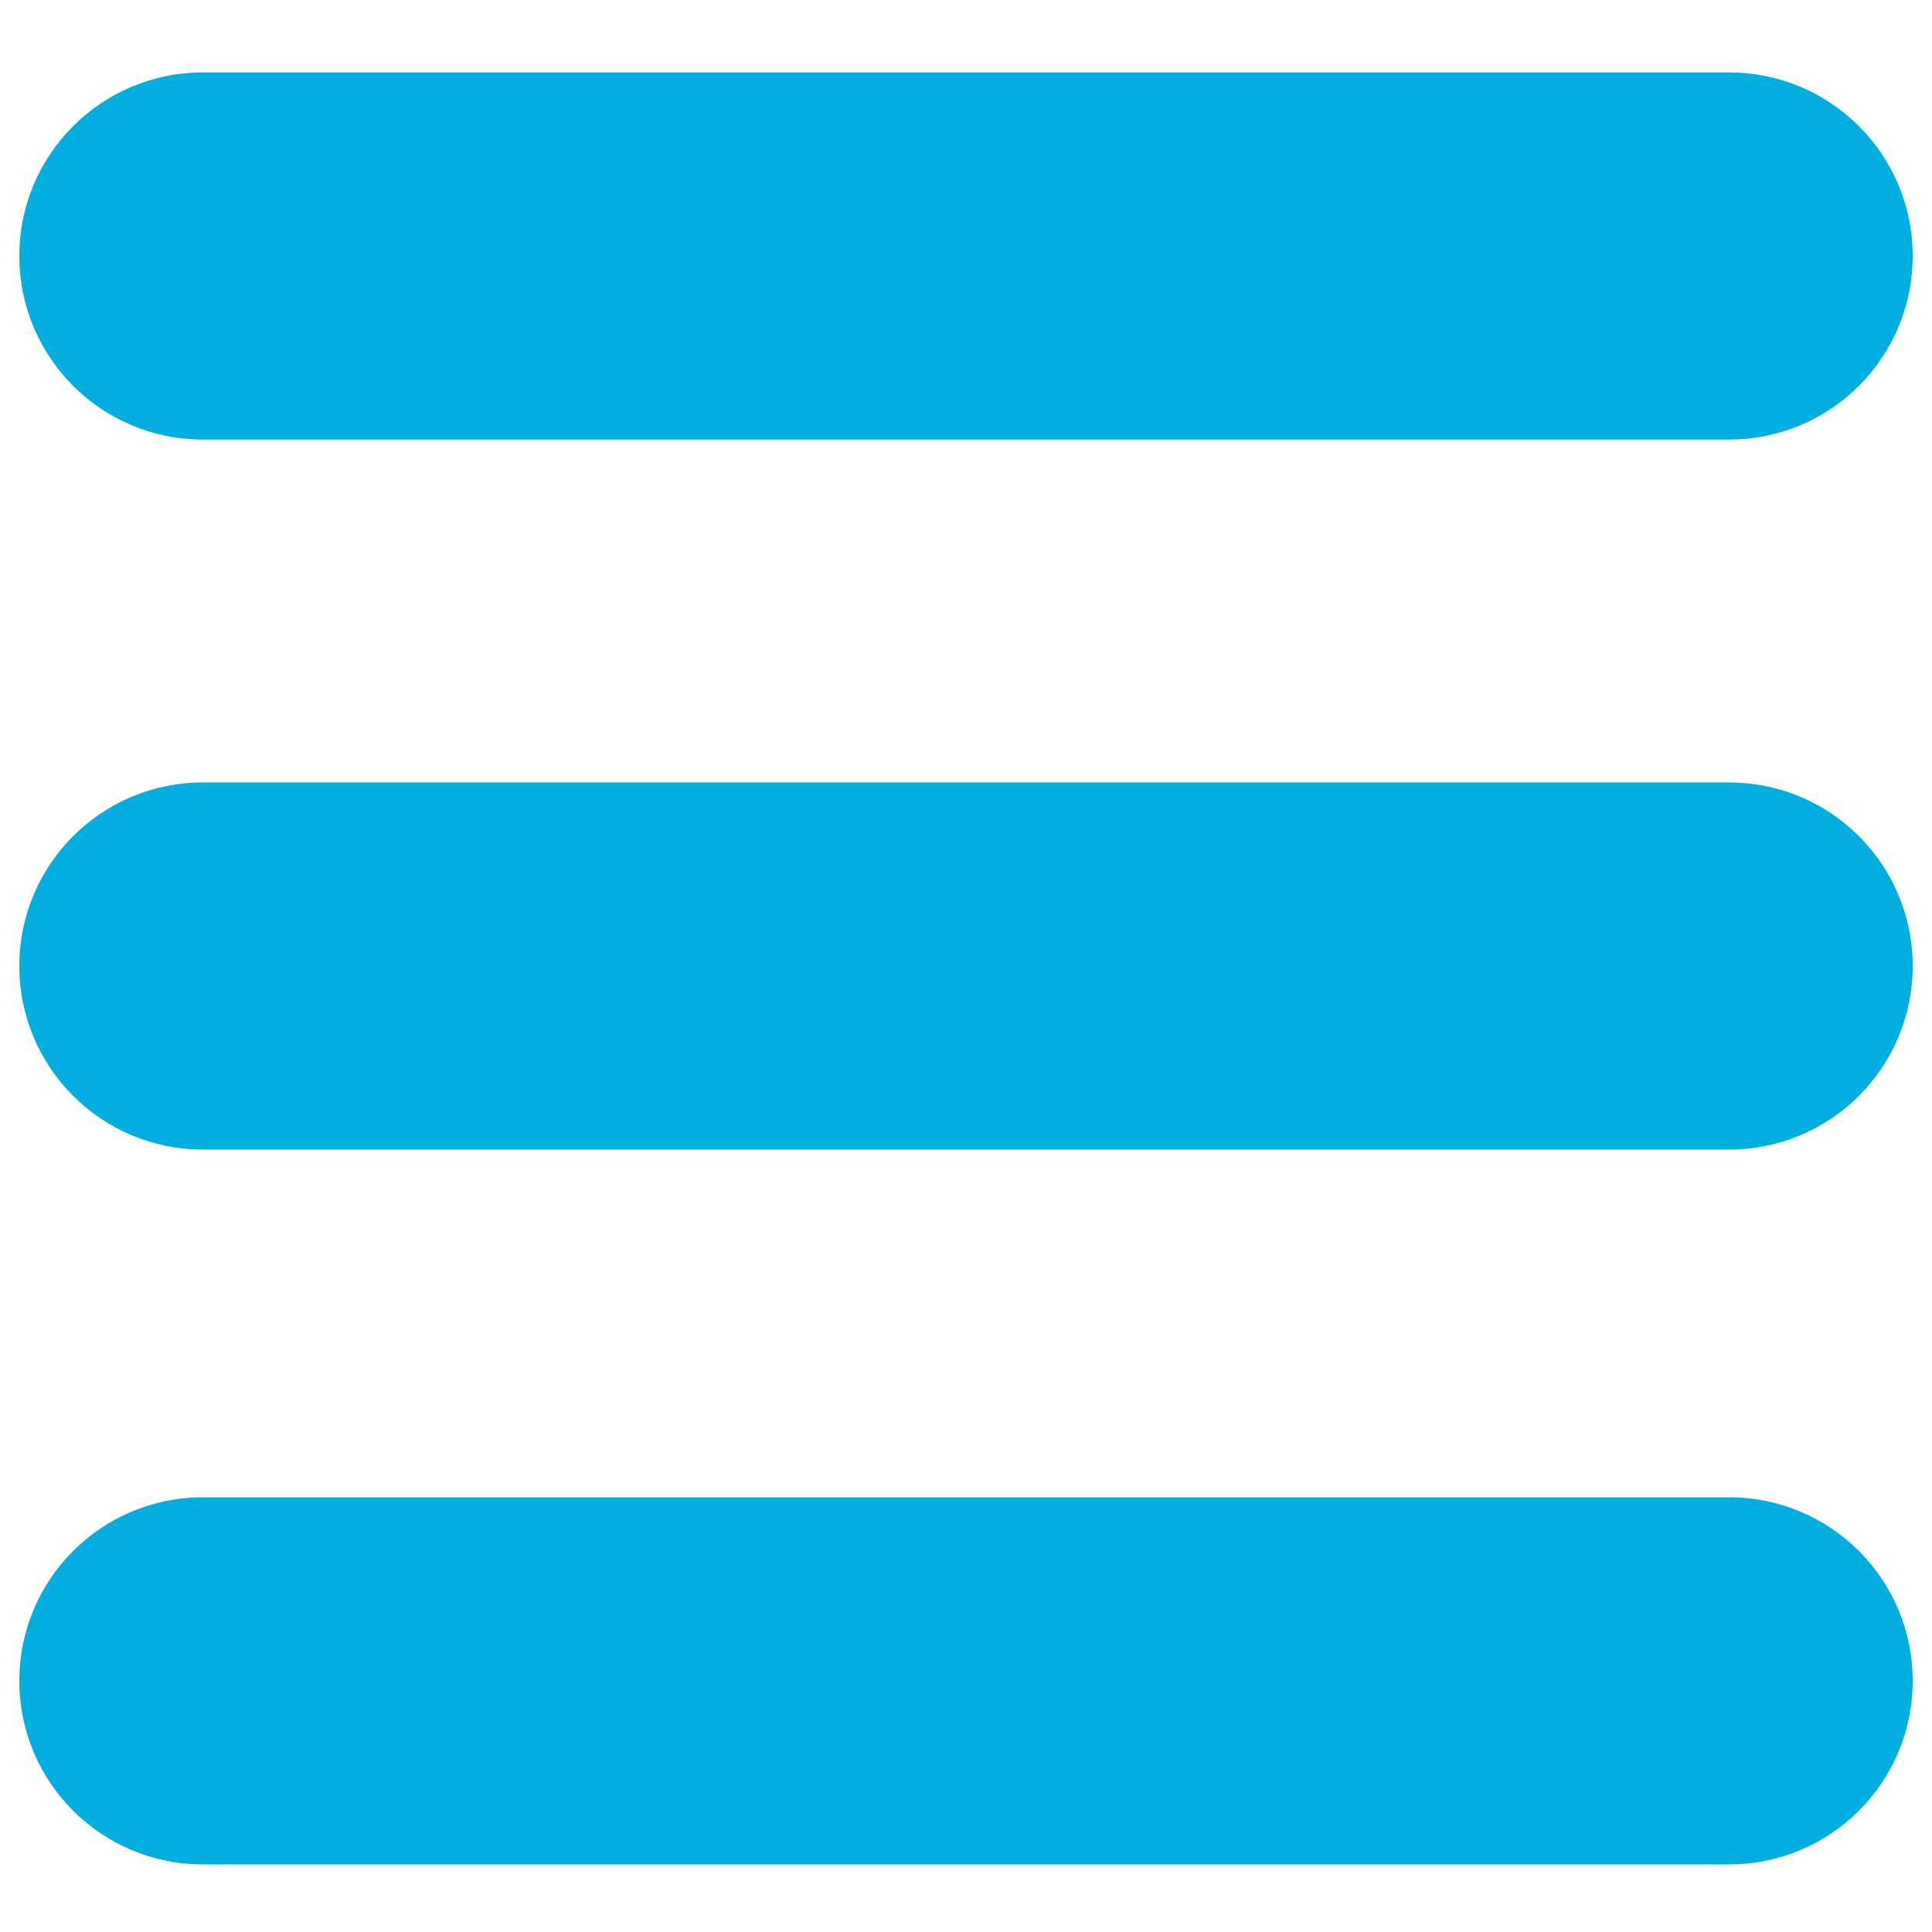 <?xml version="1.0" encoding="utf-8"?>
<!-- Generator: Adobe Illustrator 21.0.0, SVG Export Plug-In . SVG Version: 6.00 Build 0)  -->
<svg version="1.1" xmlns="http://www.w3.org/2000/svg" xmlns:xlink="http://www.w3.org/1999/xlink" x="0px" y="0px"
	 viewBox="0 0 40 40" style="enable-background:new 0 0 40 40;" xml:space="preserve">
<style type="text/css">
	.st0{fill:#00AEDF;}
</style>
<g id="Layer_1">
	<path class="st0" d="M35.8,9.1H4.2c-2.1,0-3.8-1.7-3.8-3.8v0c0-2.1,1.7-3.8,3.8-3.8h31.6c2.1,0,3.8,1.7,3.8,3.8v0
		C39.6,7.4,37.9,9.1,35.8,9.1z"/>
	<path class="st0" d="M35.8,23.8H4.2c-2.1,0-3.8-1.7-3.8-3.8v0c0-2.1,1.7-3.8,3.8-3.8h31.6c2.1,0,3.8,1.7,3.8,3.8v0
		C39.6,22.1,37.9,23.8,35.8,23.8z"/>
	<path class="st0" d="M35.8,38.6H4.2c-2.1,0-3.8-1.7-3.8-3.8v0c0-2.1,1.7-3.8,3.8-3.8h31.6c2.1,0,3.8,1.7,3.8,3.8v0
		C39.6,36.9,37.9,38.6,35.8,38.6z"/>
</g>
<g id="Layer_2">
</g>
</svg>
